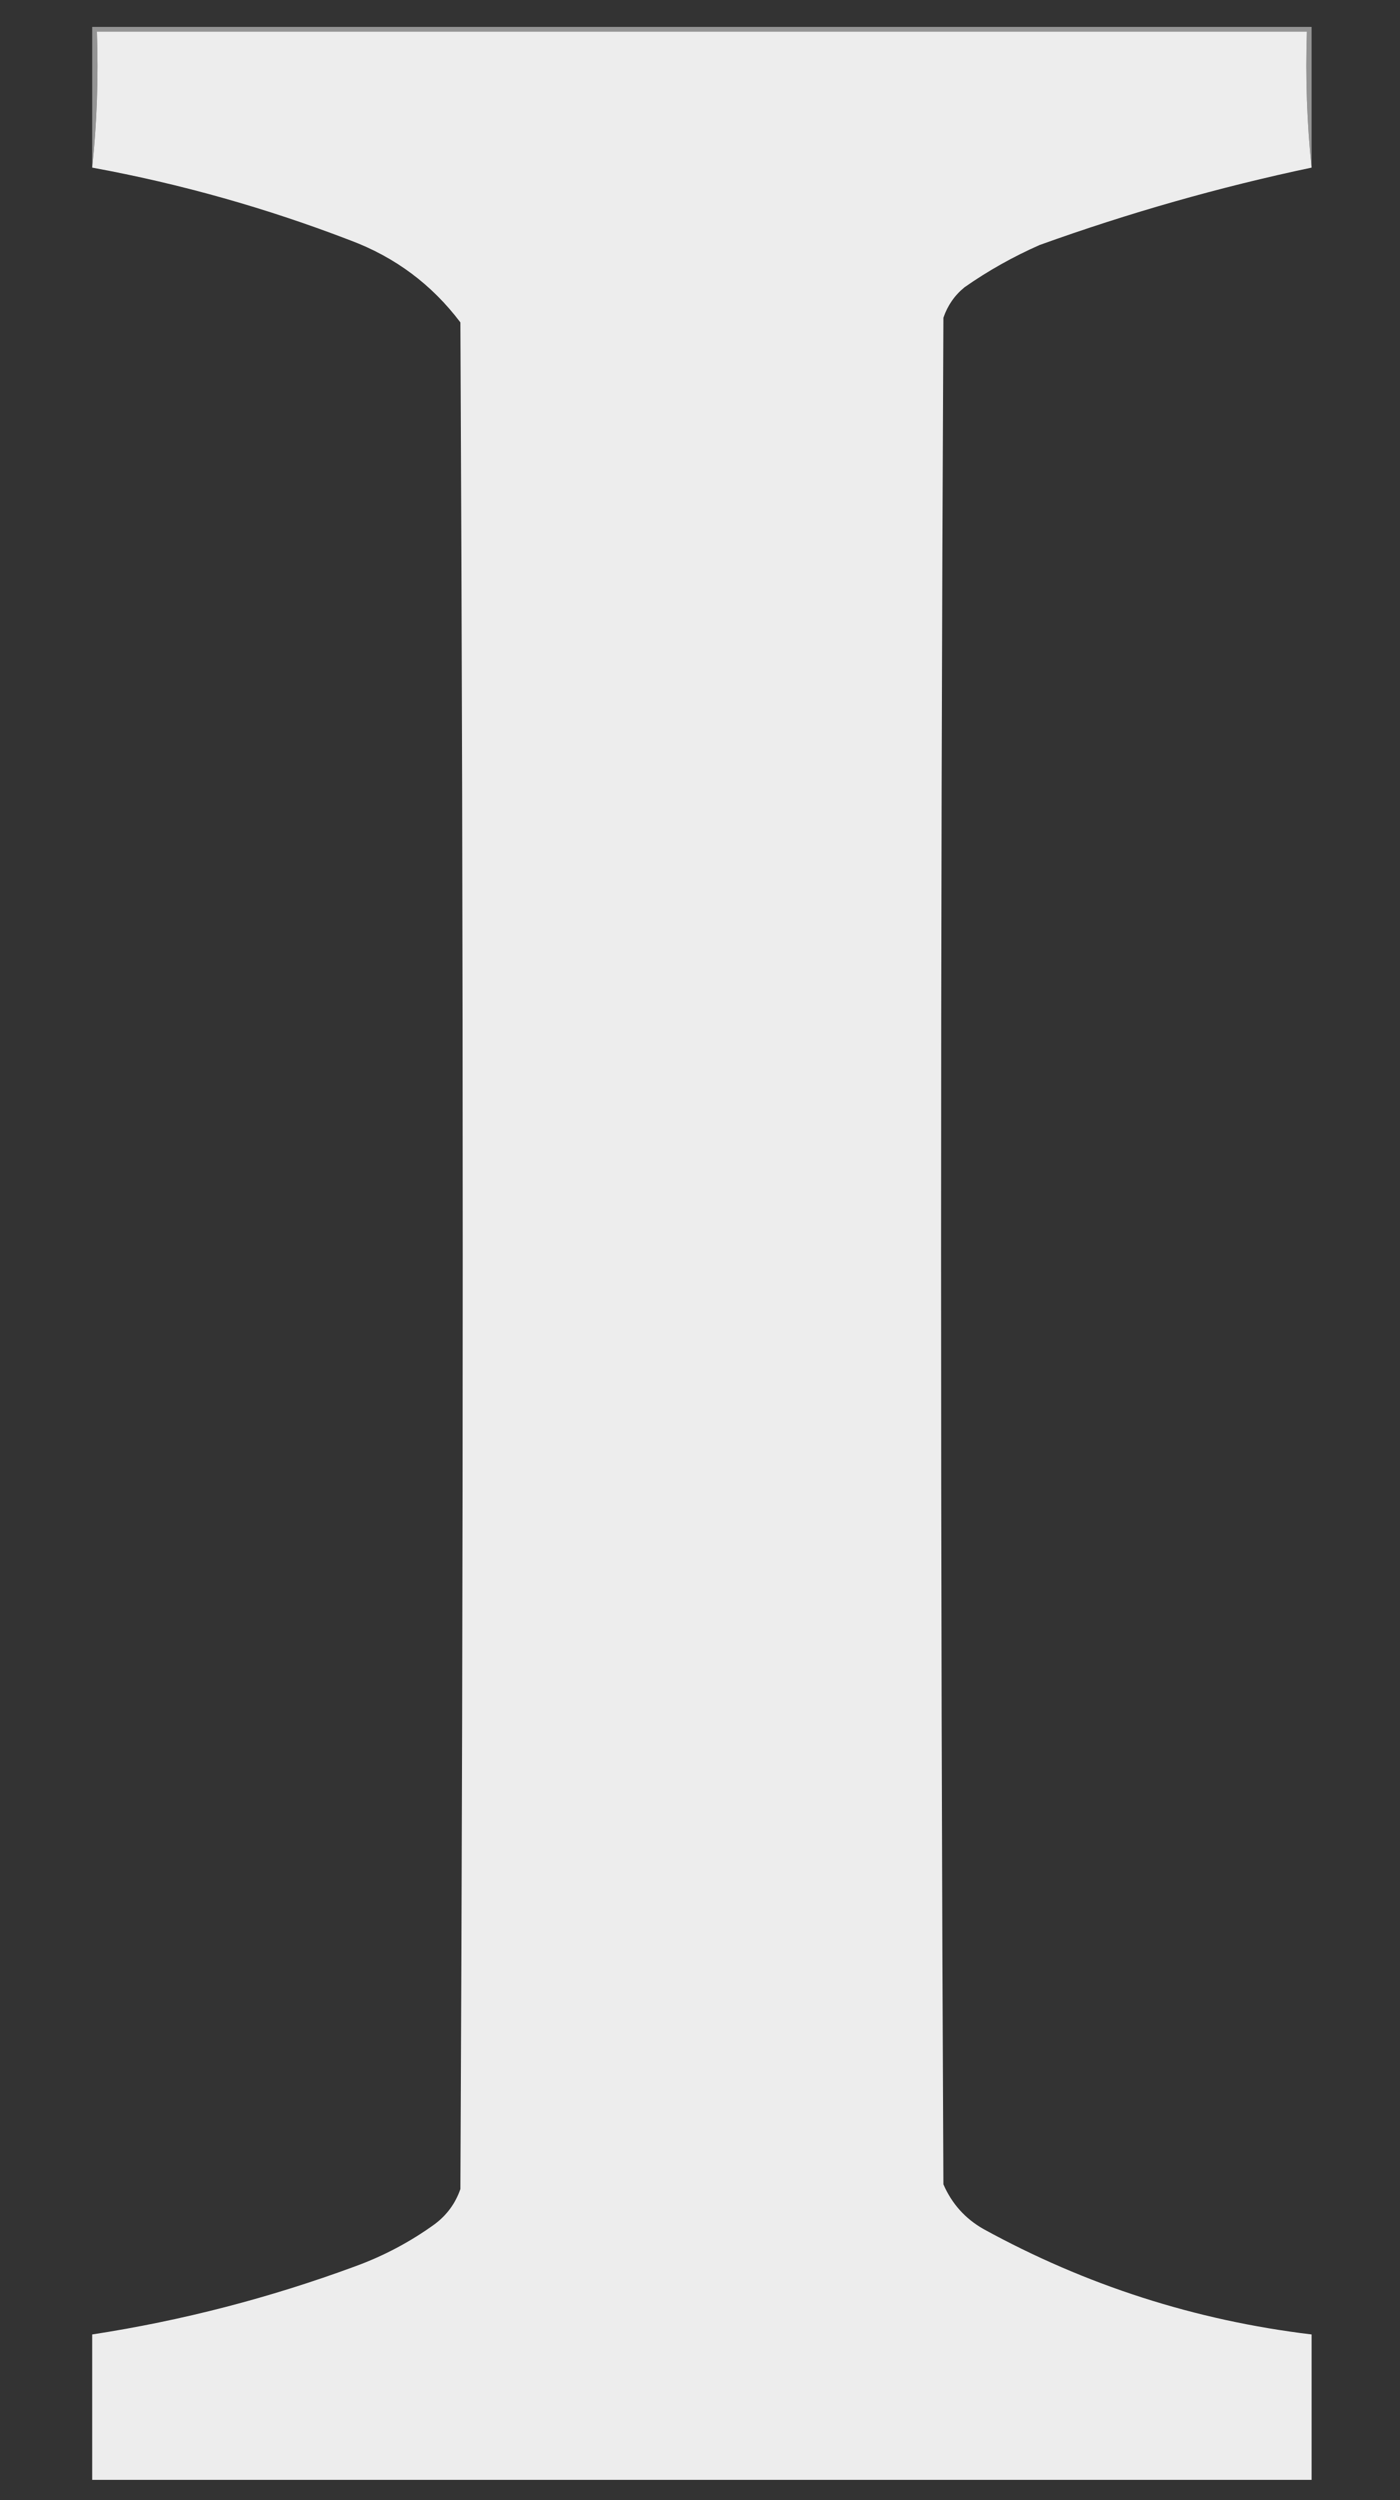 <svg width="14" height="25" viewBox="0 0 14 25" fill="none" xmlns="http://www.w3.org/2000/svg">
<rect x="0" y="0" width="14" height="25" fill="#333333" stroke="none"/>
<path opacity="0.515" fill-rule="evenodd" clip-rule="evenodd" d="M13.116 1.676C13.069 1.231 13.054 0.778 13.069 0.316C9.036 0.316 5.003 0.316 0.969 0.316C0.985 0.778 0.969 1.231 0.922 1.676C0.922 1.207 0.922 0.738 0.922 0.269C4.987 0.269 9.051 0.269 13.116 0.269C13.116 0.738 13.116 1.207 13.116 1.676Z" fill="#EFEFEF"/>
<path opacity="0.991" fill-rule="evenodd" clip-rule="evenodd" d="M13.116 1.676C12.197 1.87 11.29 2.128 10.396 2.45C10.131 2.567 9.88 2.708 9.646 2.872C9.546 2.953 9.476 3.055 9.434 3.177C9.403 9.399 9.403 15.621 9.434 21.842C9.518 22.035 9.651 22.184 9.833 22.288C10.858 22.851 11.952 23.203 13.116 23.343C13.116 23.828 13.116 24.312 13.116 24.797C9.051 24.797 4.987 24.797 0.922 24.797C0.922 24.312 0.922 23.828 0.922 23.343C1.82 23.205 2.695 22.978 3.549 22.663C3.835 22.559 4.101 22.418 4.346 22.241C4.468 22.15 4.554 22.033 4.604 21.889C4.635 15.668 4.635 9.446 4.604 3.224C4.318 2.845 3.951 2.571 3.502 2.403C2.66 2.079 1.8 1.837 0.922 1.676C0.969 1.231 0.985 0.778 0.969 0.316C5.003 0.316 9.036 0.316 13.069 0.316C13.054 0.778 13.069 1.231 13.116 1.676Z" fill="#EFEFEF"/>
</svg>
